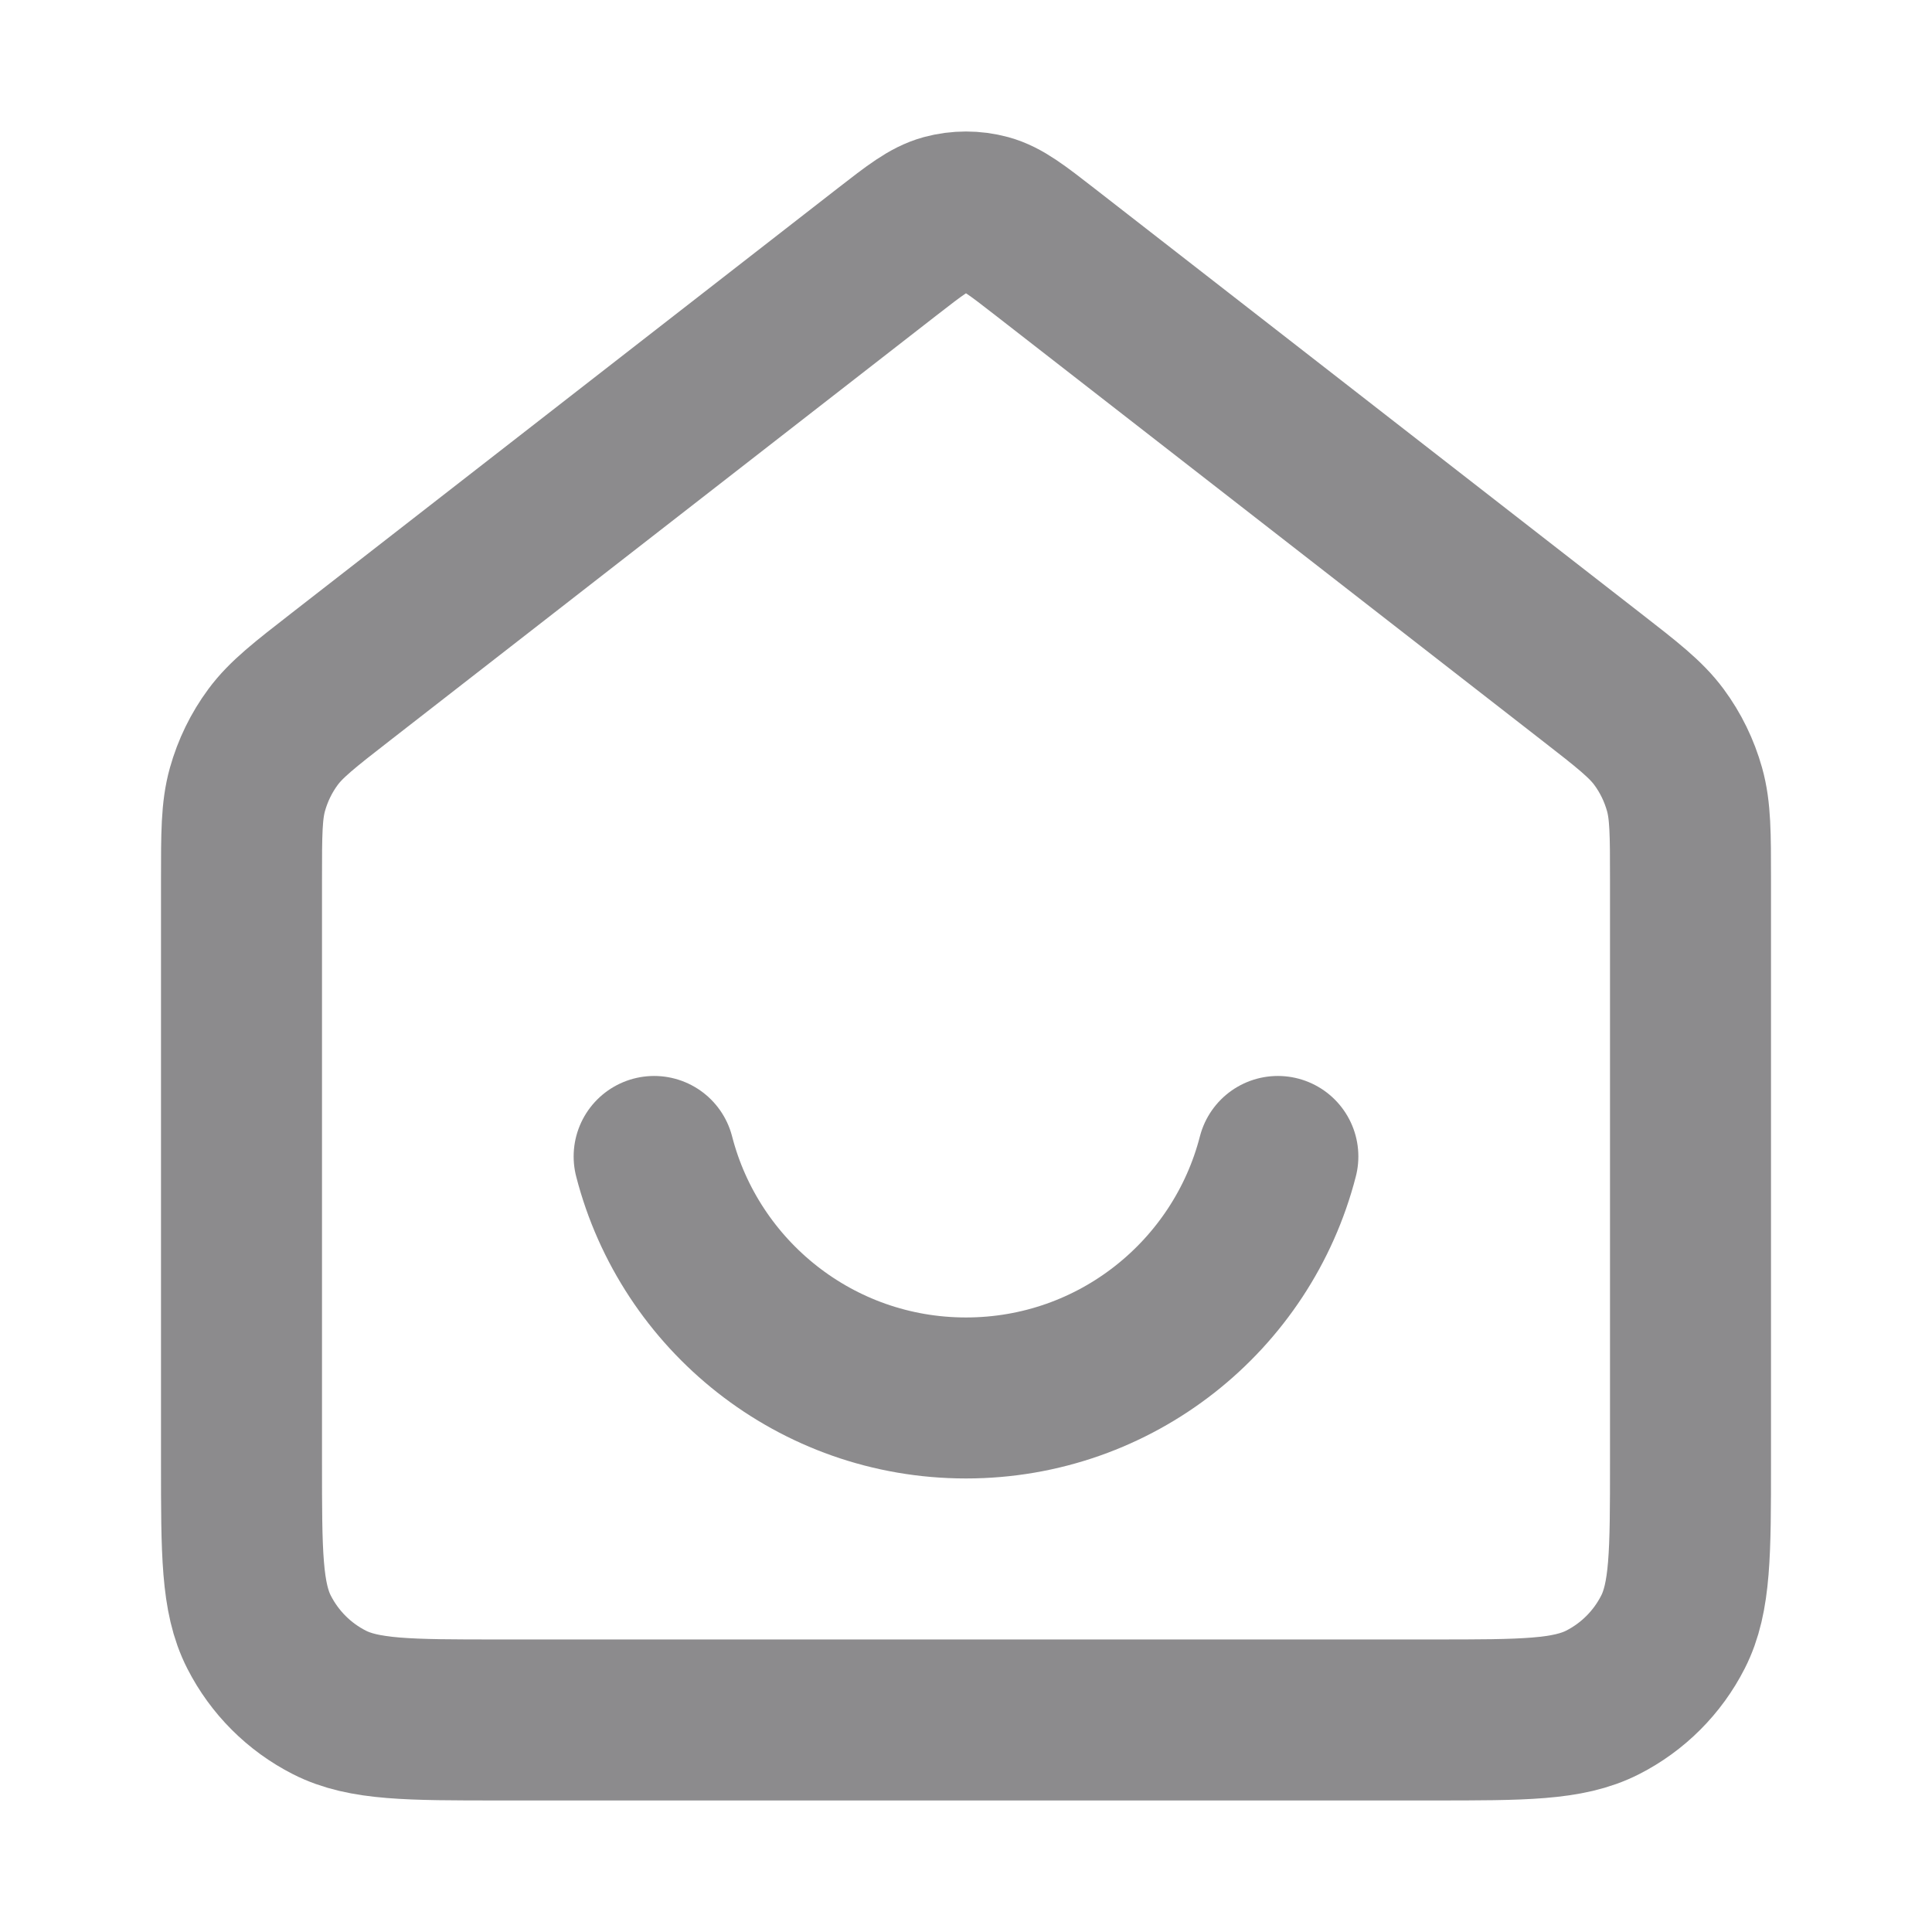 <svg width="24" height="24" viewBox="0 0 24 24" fill="none" xmlns="http://www.w3.org/2000/svg">
<path d="M8.126 14.366C8.57 16.092 10.136 17.366 12 17.366C13.864 17.366 15.43 16.092 15.874 14.366M11.018 3.13L4.235 8.406C3.782 8.758 3.555 8.935 3.392 9.155C3.247 9.351 3.14 9.571 3.074 9.806C3 10.07 3 10.357 3 10.931V18.166C3 19.287 3 19.847 3.218 20.274C3.41 20.651 3.716 20.957 4.092 21.148C4.52 21.366 5.08 21.366 6.2 21.366H17.8C18.92 21.366 19.48 21.366 19.908 21.148C20.284 20.957 20.59 20.651 20.782 20.274C21 19.847 21 19.287 21 18.166V10.931C21 10.357 21 10.07 20.926 9.806C20.86 9.571 20.753 9.351 20.608 9.155C20.445 8.935 20.218 8.758 19.765 8.406L12.982 3.13C12.631 2.857 12.455 2.721 12.261 2.668C12.09 2.622 11.91 2.622 11.739 2.668C11.545 2.721 11.369 2.857 11.018 3.13Z" stroke="#1A181D" stroke-opacity="0.5" stroke-width="2" stroke-linecap="round" stroke-linejoin="round"/>
</svg>
